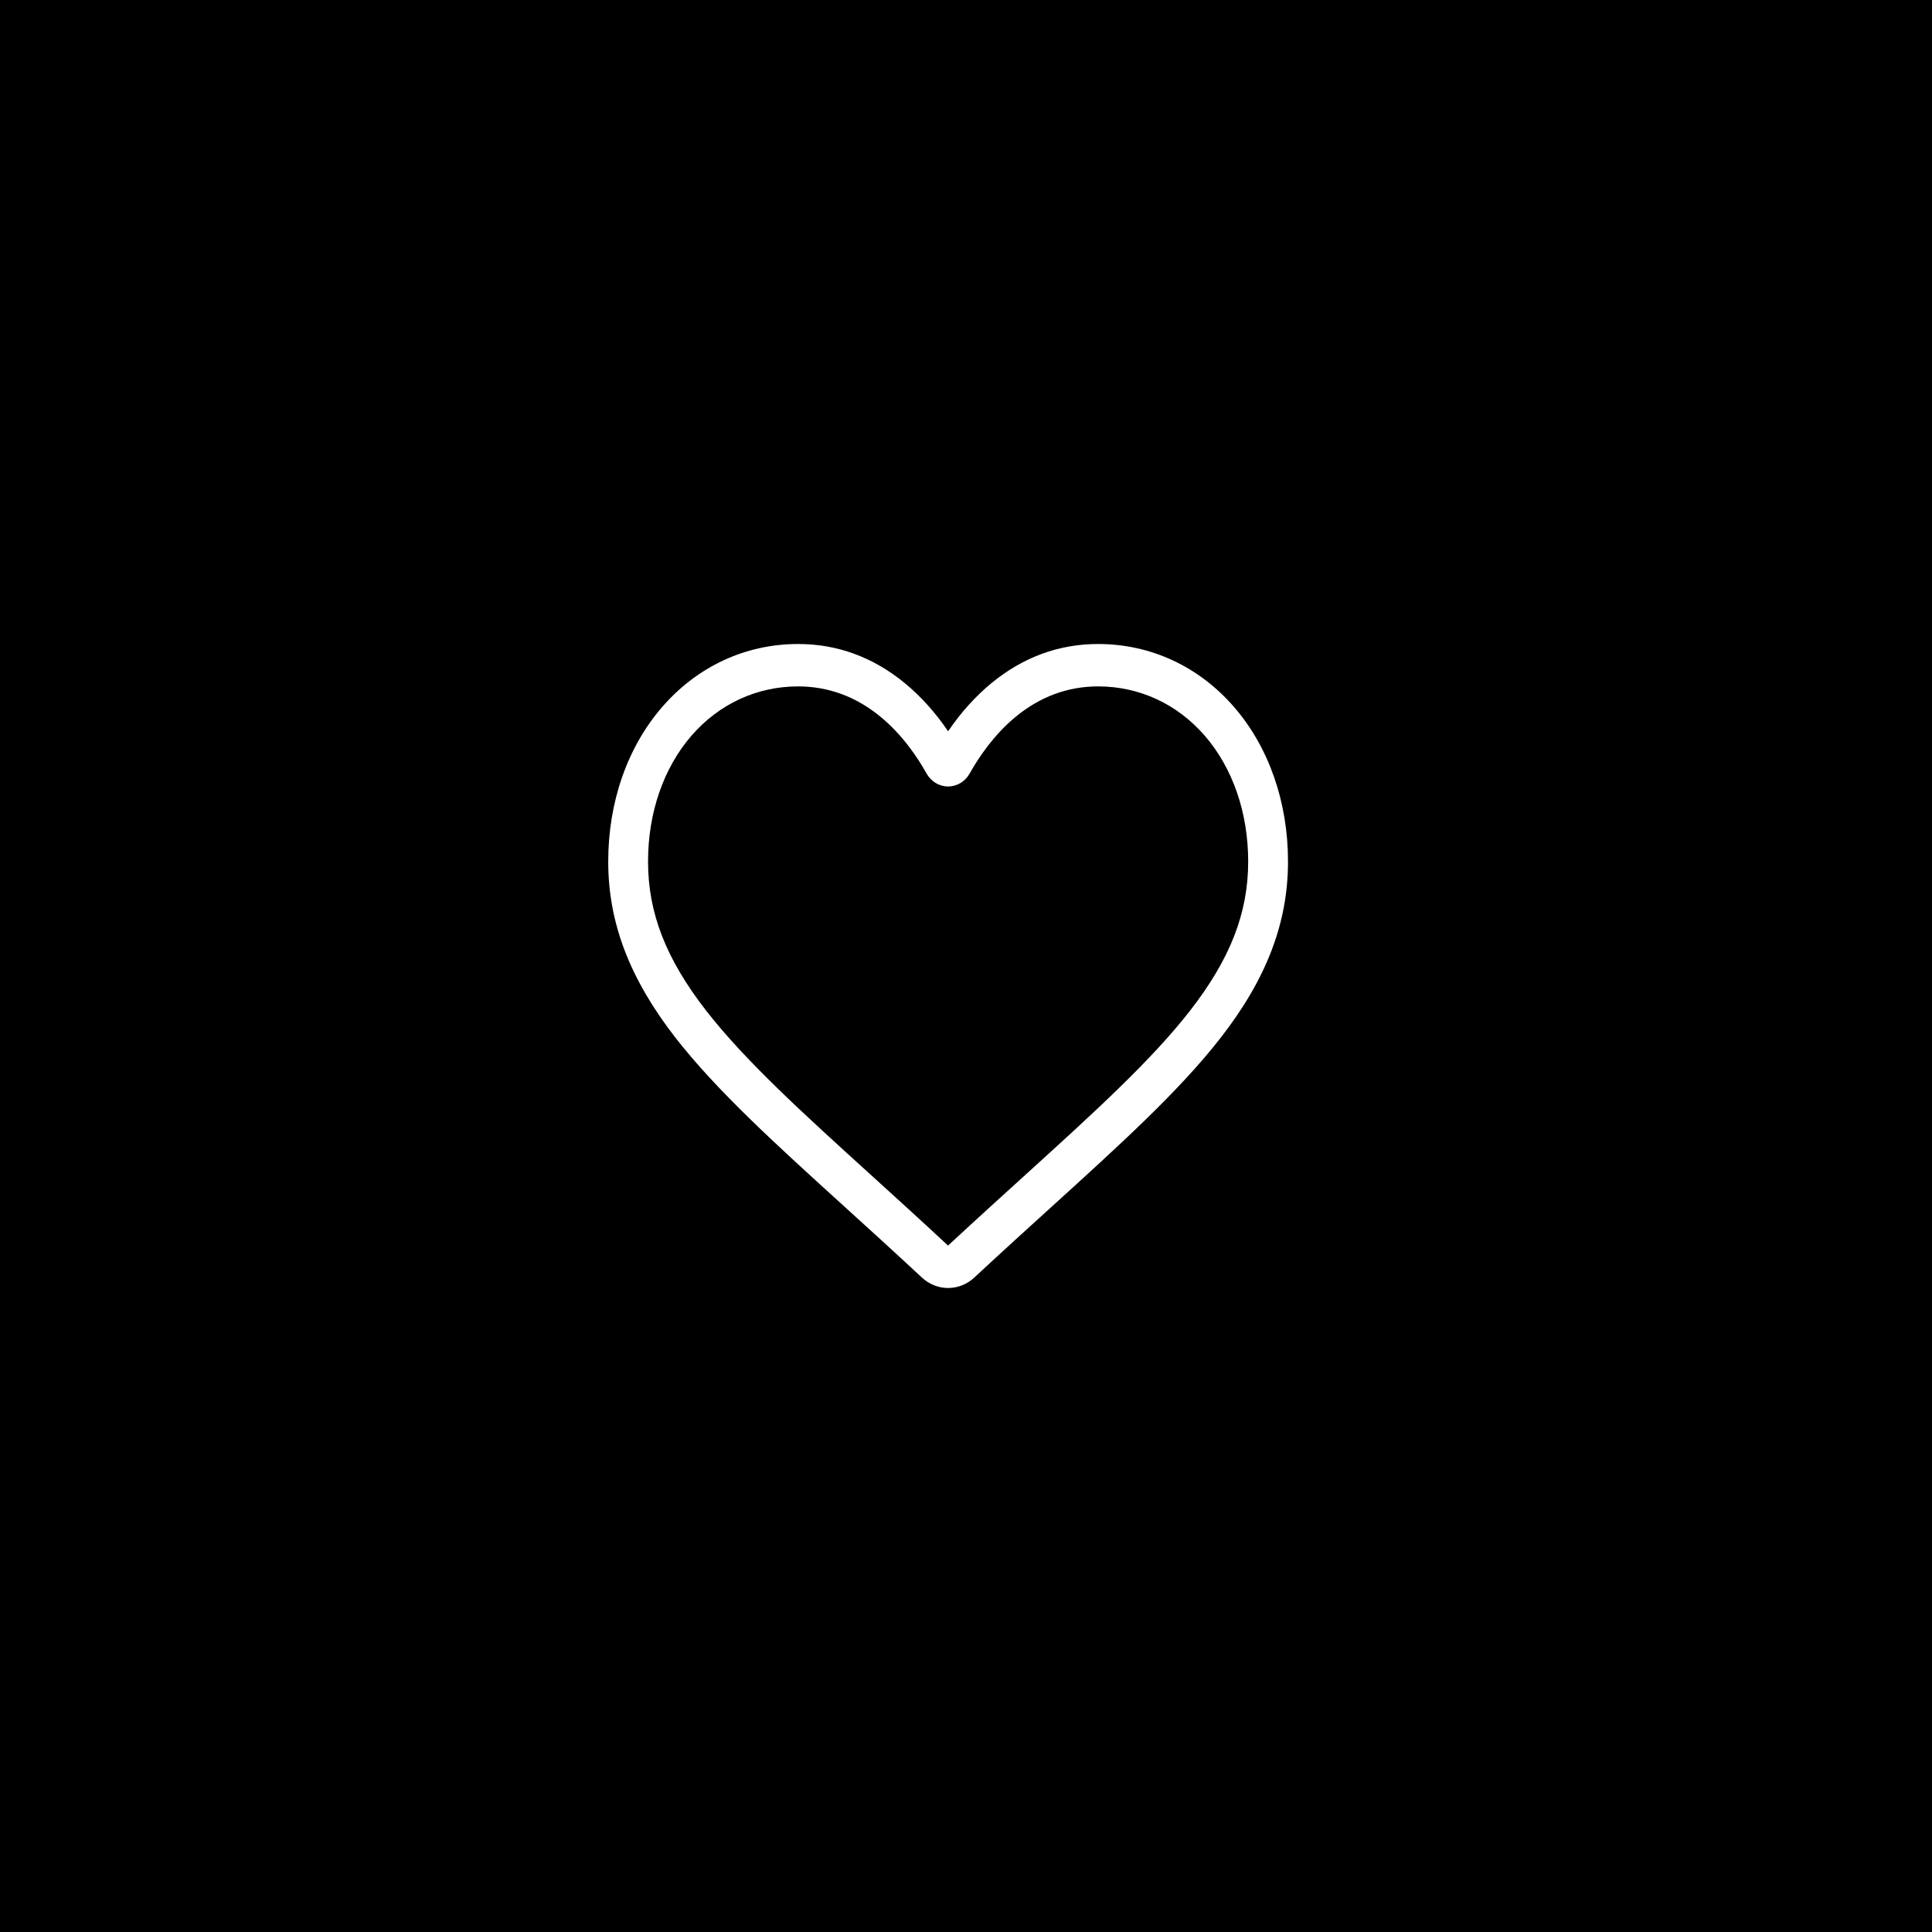 <svg width="54" height="54" viewBox="0 0 54 54" fill="none" xmlns="http://www.w3.org/2000/svg">
<rect width="54" height="54" fill="black"/>
<path d="M26.5 36C26.23 36 25.969 35.896 25.765 35.706C24.998 34.991 24.258 34.32 23.605 33.727L23.602 33.724C21.688 31.987 20.035 30.487 18.884 29.01C17.599 27.358 17 25.791 17 24.08C17 22.418 17.535 20.884 18.507 19.762C19.491 18.626 20.84 18 22.308 18C23.405 18 24.409 18.369 25.293 19.097C25.739 19.465 26.144 19.915 26.5 20.439C26.857 19.915 27.261 19.465 27.707 19.097C28.591 18.369 29.596 18 30.692 18C32.16 18 33.509 18.626 34.493 19.762C35.465 20.884 36 22.418 36 24.08C36 25.791 35.401 27.358 34.116 29.009C32.966 30.487 31.313 31.987 29.399 33.724C28.745 34.317 28.004 34.99 27.234 35.706C27.031 35.896 26.77 36 26.5 36ZM22.308 19.185C21.155 19.185 20.096 19.675 19.325 20.565C18.544 21.468 18.113 22.716 18.113 24.08C18.113 25.519 18.615 26.806 19.741 28.253C20.83 29.652 22.449 31.121 24.323 32.822L24.327 32.825C24.982 33.42 25.725 34.094 26.498 34.814C27.276 34.093 28.02 33.418 28.677 32.822C30.551 31.121 32.17 29.652 33.259 28.253C34.385 26.806 34.887 25.519 34.887 24.08C34.887 22.716 34.456 21.468 33.675 20.565C32.904 19.675 31.845 19.185 30.692 19.185C29.848 19.185 29.072 19.471 28.388 20.035C27.778 20.537 27.353 21.173 27.104 21.617C26.975 21.846 26.75 21.982 26.5 21.982C26.25 21.982 26.025 21.846 25.896 21.617C25.648 21.173 25.223 20.537 24.612 20.035C23.928 19.471 23.152 19.185 22.308 19.185Z" fill="white"/>
</svg>
